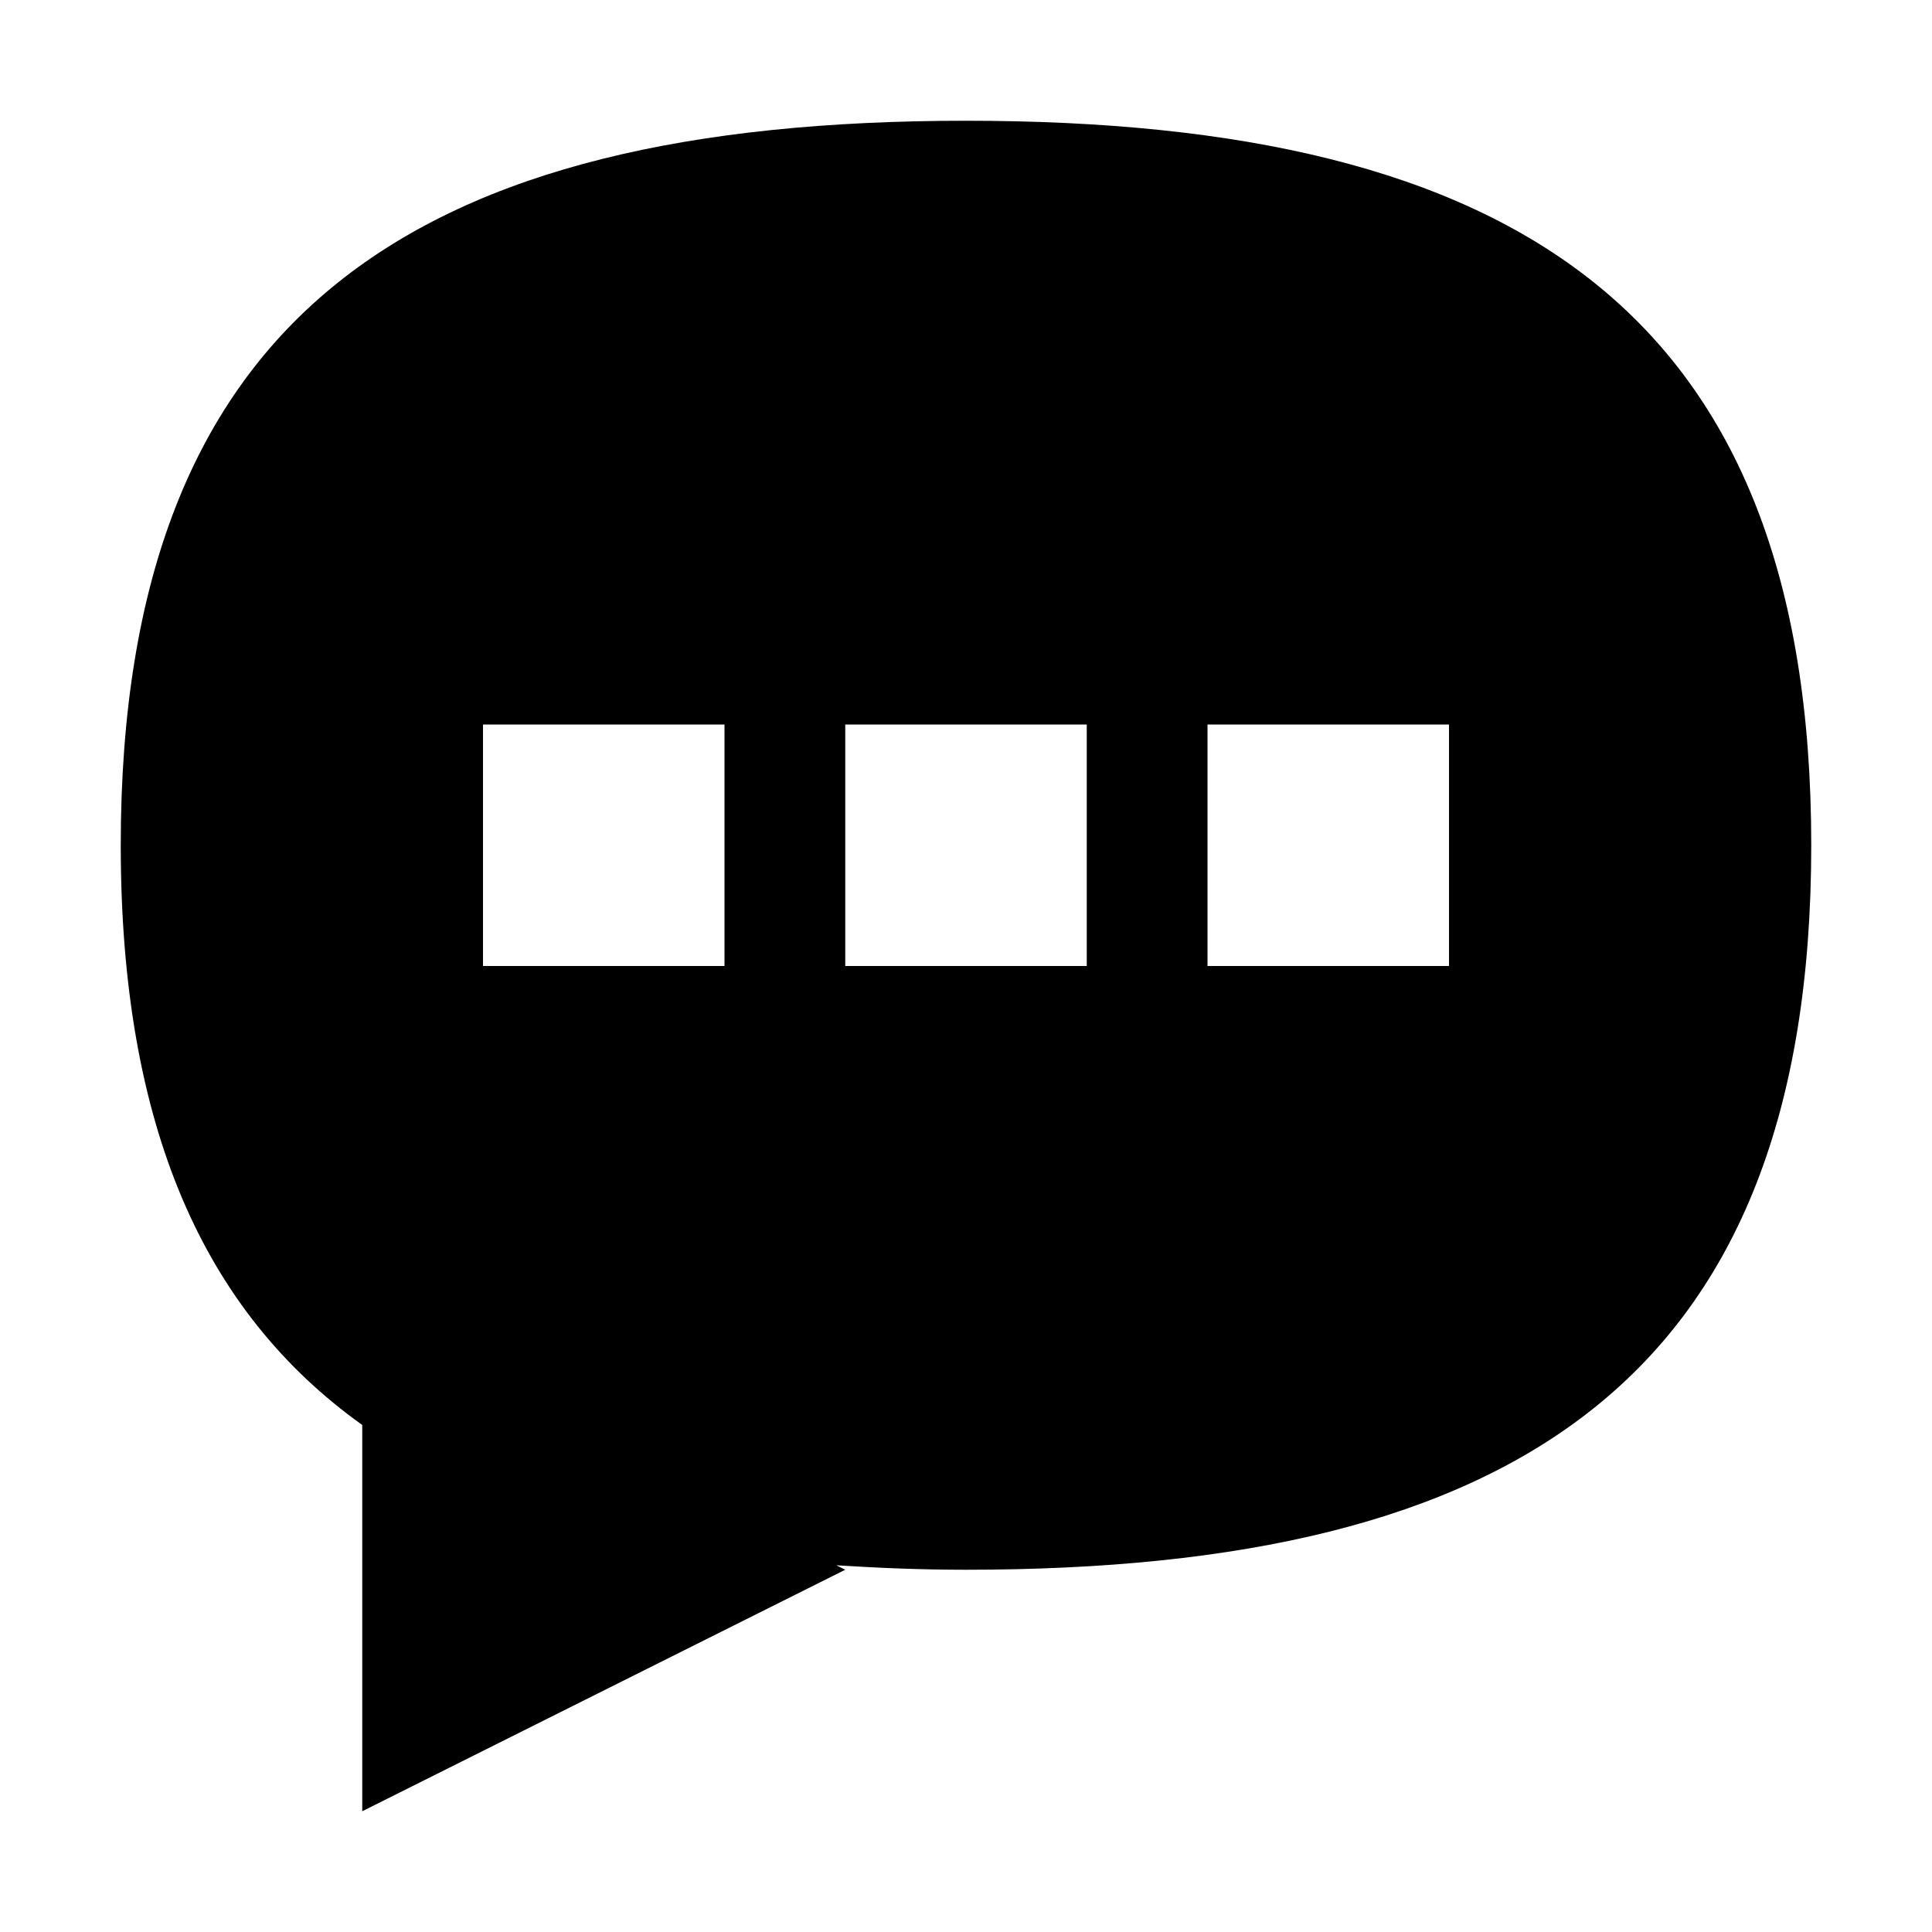 <svg xmlns="http://www.w3.org/2000/svg" width="16" height="16" viewBox="0 0 16 16">
  <path fill-rule="evenodd" d="M10,8 L12,8 L12,6 L10,6 L10,8 Z M7,8 L9,8 L9,6 L7,6 L7,8 Z M4,8 L6,8 L6,6 L4,6 L4,8 Z M8,1 C3.452,1 1,2.582 1,7 C1,9.33 1.688,10.864 3,11.801 L3,15 L7,13 L6.926,12.963 C7.271,12.985 7.626,13 8,13 C12.548,13 15,11.418 15,7 C15,2.582 12.548,1 8,1 L8,1 Z"/>
</svg>
